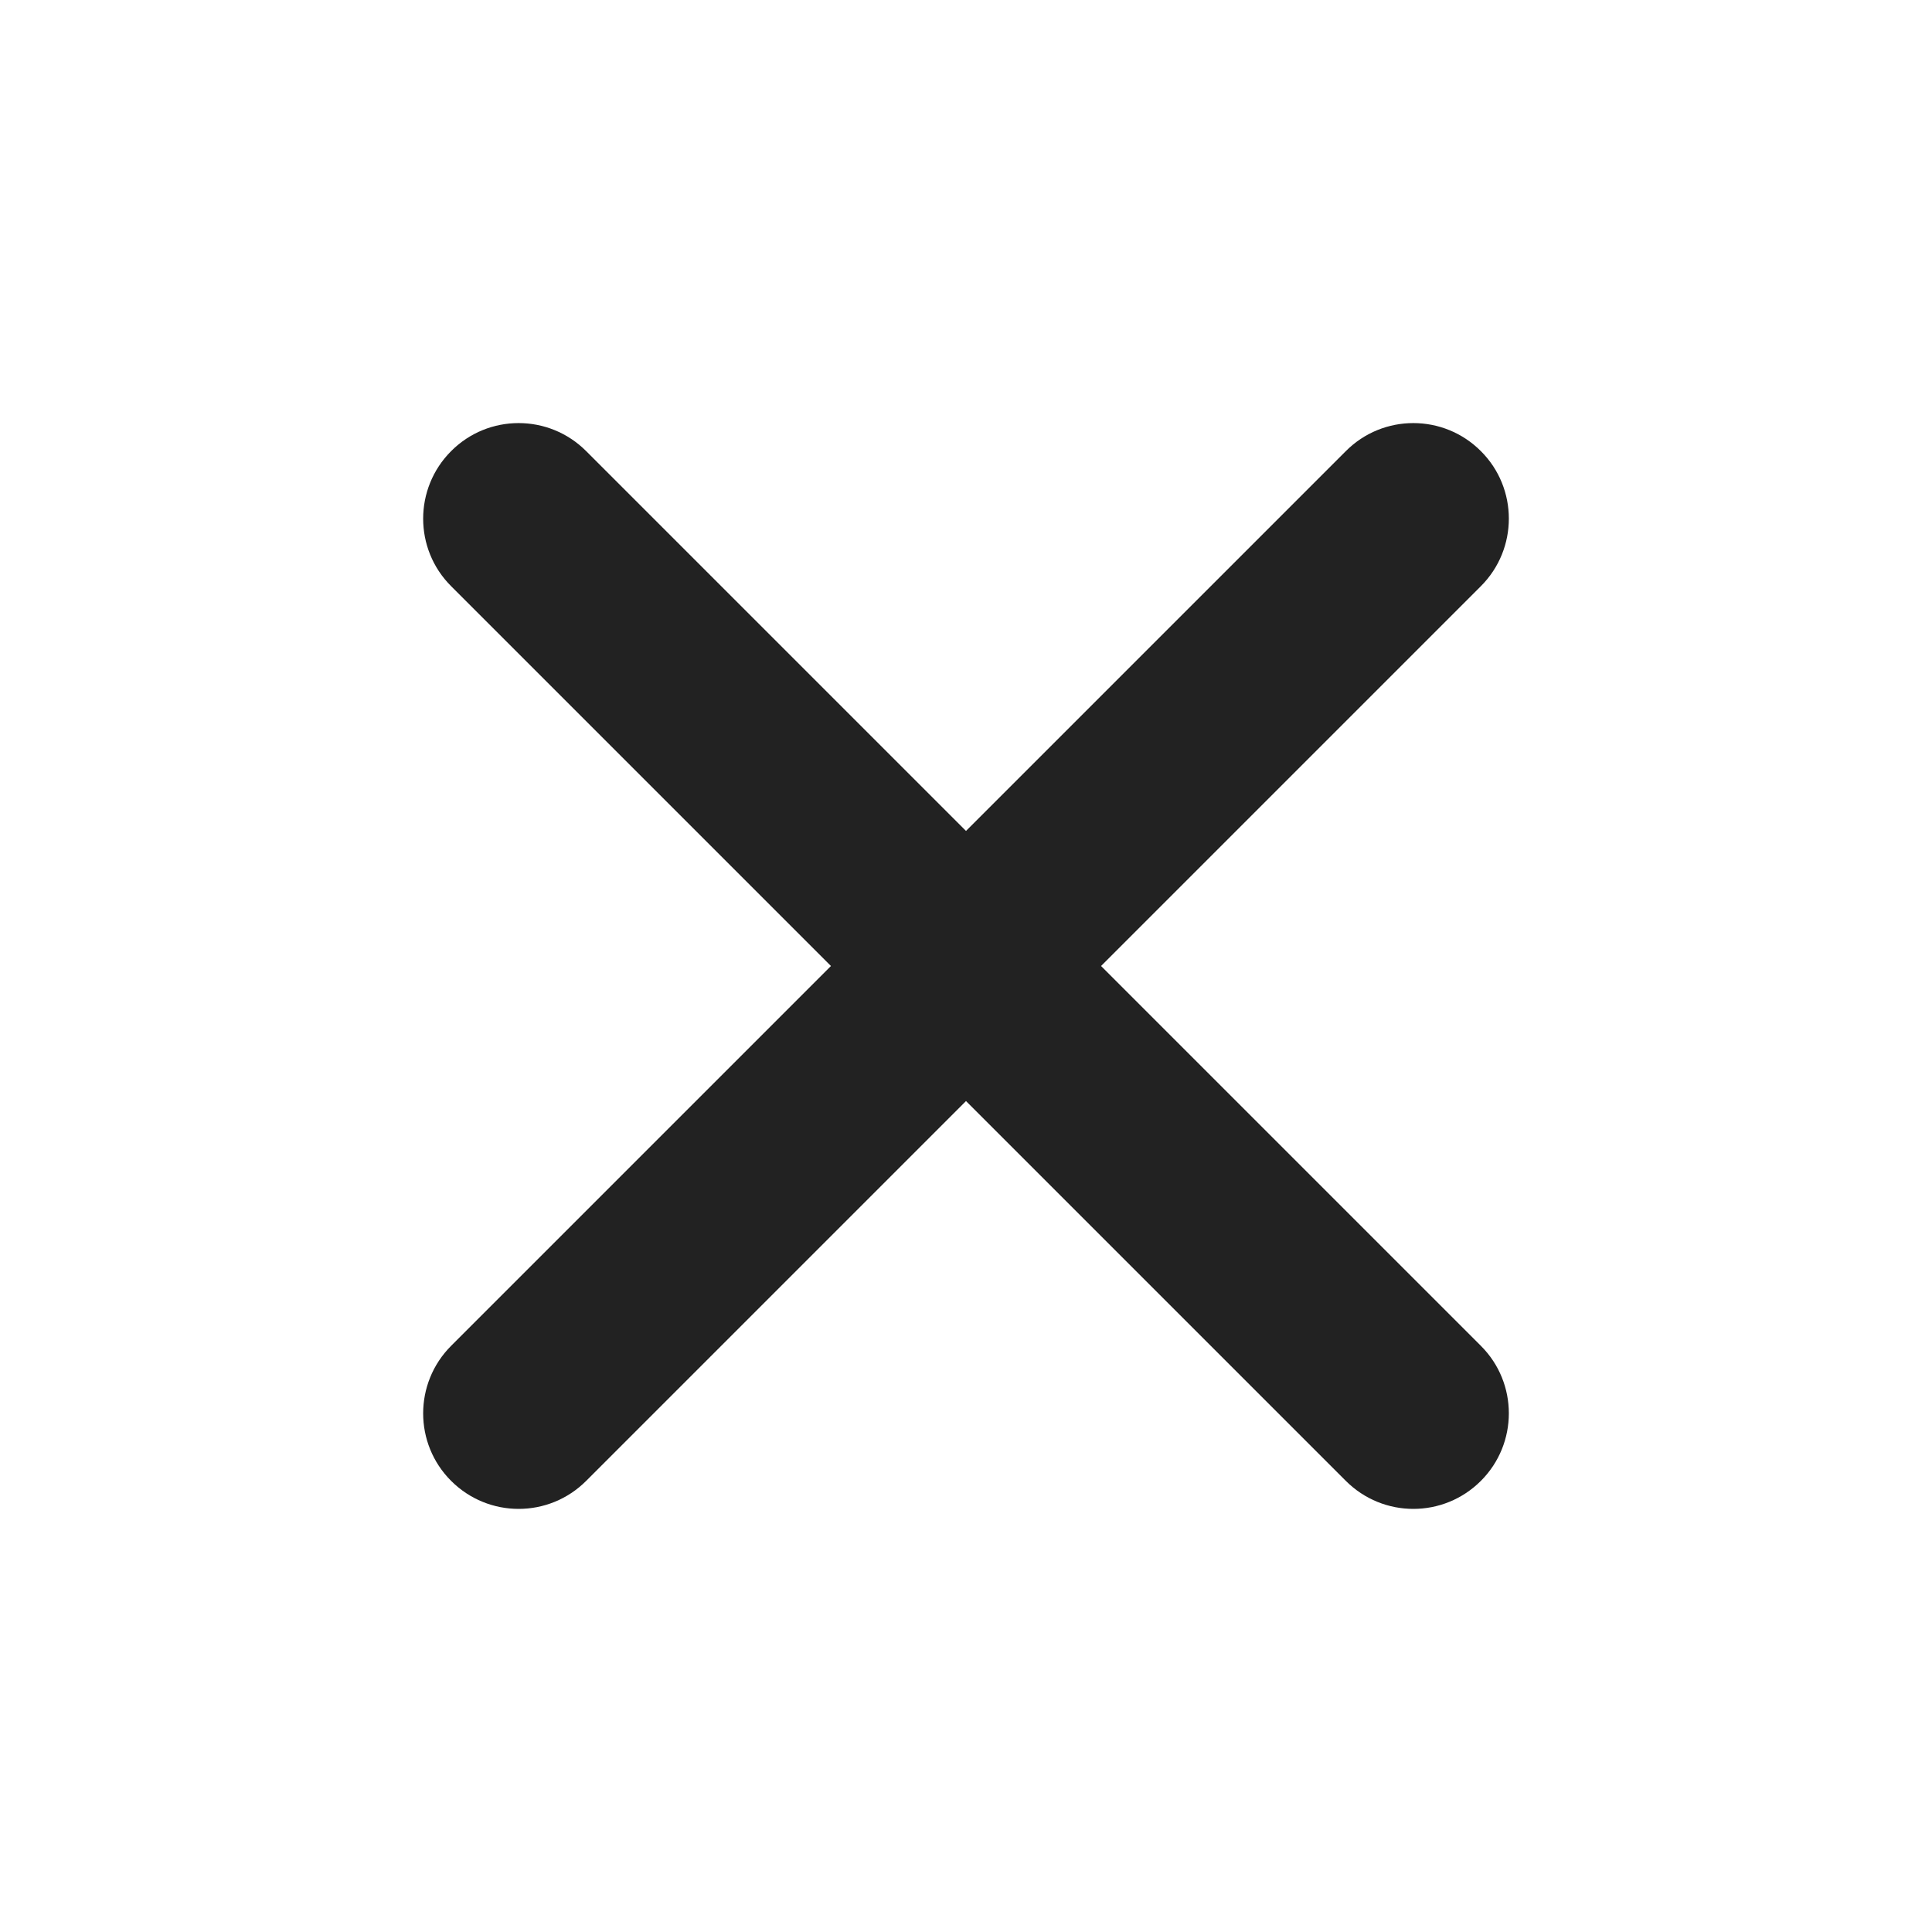<?xml version="1.0" encoding="UTF-8"?>
<svg xmlns="http://www.w3.org/2000/svg" width="20" height="20" viewBox="0 0 20 20">
  <path d="M11.398,10l3.932-3.932c.386-.386.386-1.013,0-1.398-.386-.387-1.013-.387-1.398,0l-3.932,3.932-3.932-3.932c-.386-.387-1.013-.387-1.398,0-.386.386-.386,1.013,0,1.398l3.932,3.932-3.932,3.932c-.386.386-.386,1.013,0,1.398.193.193.446.29.699.29s.506-.097.699-.29l3.932-3.932,3.932,3.932c.193.193.446.29.699.29.253,0,.506-.097.699-.29.386-.386.386-1.013,0-1.398l-3.932-3.932Z" fill="#222"/>
</svg>